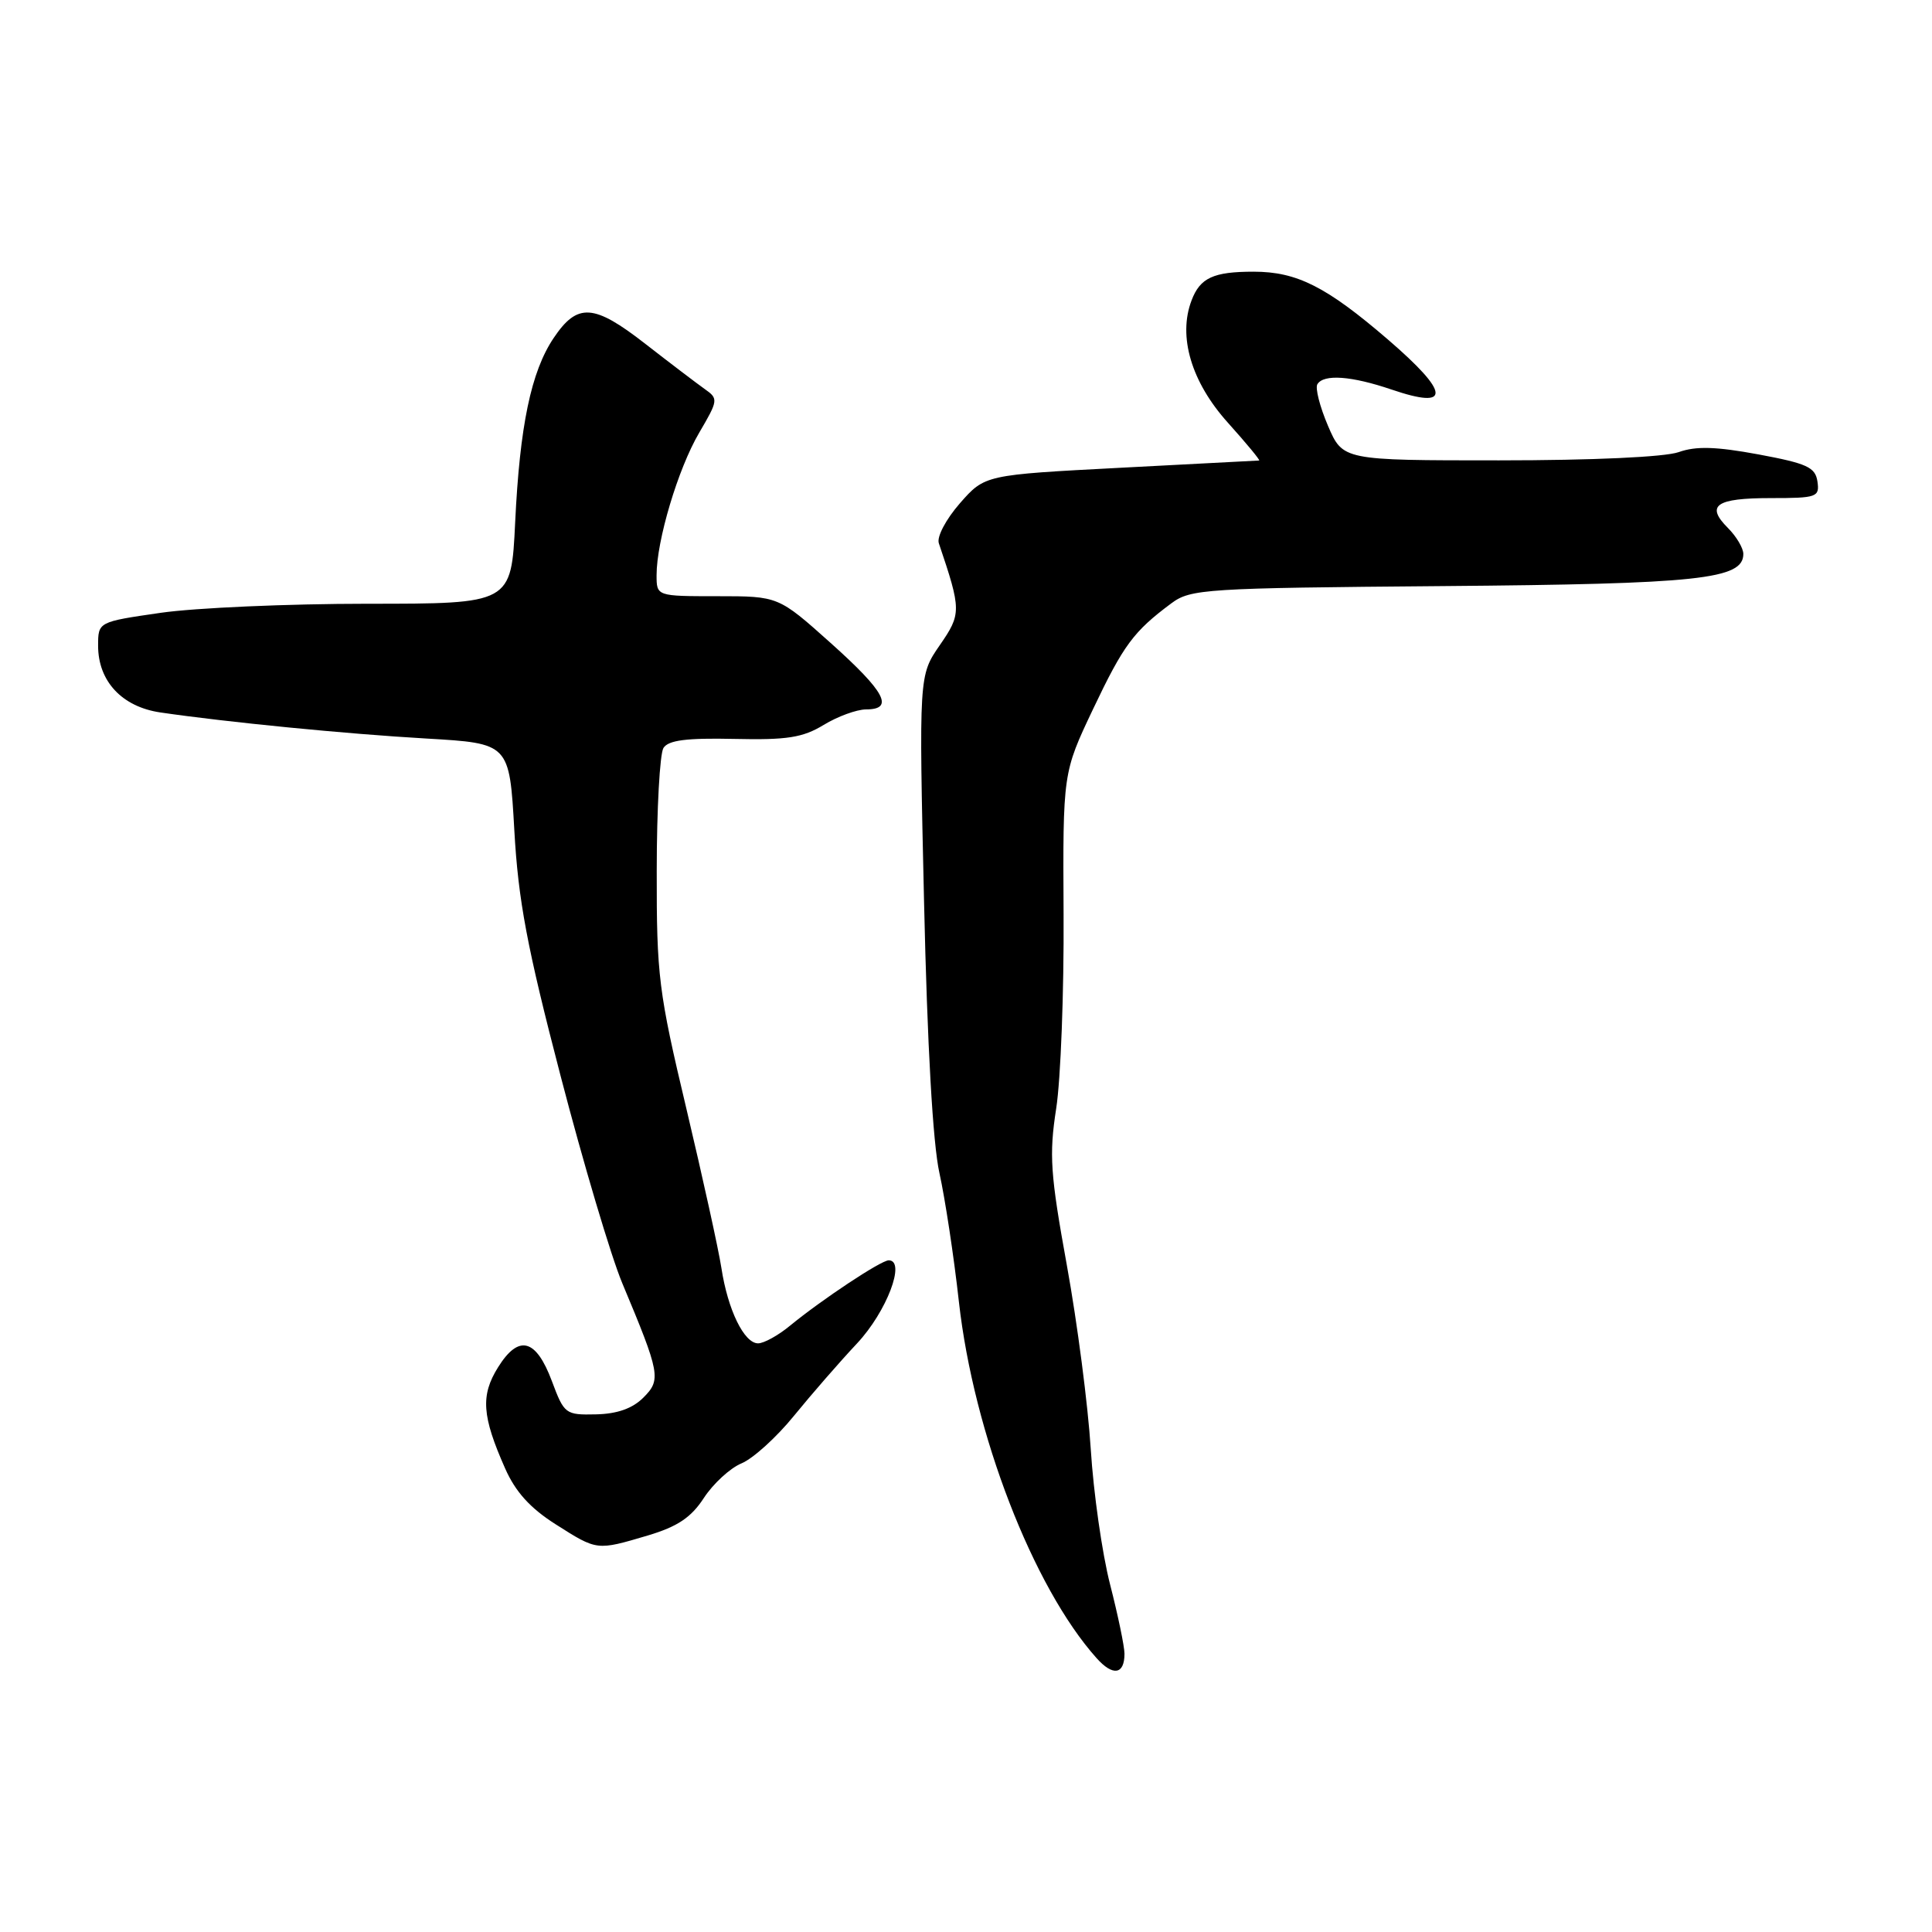 <?xml version="1.0" encoding="UTF-8" standalone="no"?>
<!DOCTYPE svg PUBLIC "-//W3C//DTD SVG 1.1//EN" "http://www.w3.org/Graphics/SVG/1.1/DTD/svg11.dtd" >
<svg xmlns="http://www.w3.org/2000/svg" xmlns:xlink="http://www.w3.org/1999/xlink" version="1.1" viewBox="0 0 256 256">
 <g >
 <path fill="currentColor"
d=" M 149.00 219.13 C 149.00 218.17 148.14 214.03 147.09 209.94 C 146.04 205.85 144.89 197.78 144.53 192.00 C 144.17 186.22 142.75 175.29 141.37 167.69 C 139.17 155.57 139.00 153.03 139.95 146.89 C 140.55 143.04 140.99 131.46 140.93 121.15 C 140.83 102.40 140.83 102.40 144.84 93.95 C 148.87 85.47 150.20 83.67 155.20 79.95 C 157.76 78.04 159.63 77.92 191.20 77.66 C 225.19 77.38 231.00 76.76 231.00 73.40 C 231.00 72.63 230.08 71.08 228.96 69.96 C 225.97 66.97 227.35 66.00 234.63 66.00 C 240.76 66.00 241.12 65.87 240.82 63.80 C 240.54 61.91 239.44 61.41 233.00 60.21 C 227.37 59.17 224.73 59.09 222.43 59.91 C 220.59 60.56 211.03 61.00 198.64 61.00 C 177.93 61.00 177.93 61.00 175.96 56.41 C 174.88 53.88 174.25 51.41 174.56 50.91 C 175.40 49.54 179.08 49.81 184.40 51.62 C 192.32 54.32 192.15 52.09 183.92 45.00 C 175.76 37.98 171.85 36.00 166.11 36.00 C 160.78 36.00 159.02 36.81 157.89 39.80 C 156.06 44.59 157.86 50.63 162.71 56.02 C 165.17 58.76 167.03 61.01 166.84 61.02 C 166.65 61.04 158.40 61.47 148.50 61.98 C 130.50 62.92 130.50 62.92 127.19 66.69 C 125.35 68.80 124.11 71.13 124.40 71.98 C 127.40 80.86 127.40 81.33 124.52 85.50 C 121.76 89.50 121.76 89.50 122.44 119.44 C 122.87 138.59 123.61 151.57 124.48 155.44 C 125.22 158.78 126.39 166.45 127.06 172.50 C 129.01 189.91 136.88 210.30 145.31 219.72 C 147.47 222.14 149.00 221.89 149.00 219.13 Z  M 85.84 203.46 C 89.78 202.28 91.58 201.08 93.27 198.48 C 94.50 196.60 96.74 194.53 98.26 193.90 C 99.78 193.27 102.90 190.44 105.19 187.62 C 107.48 184.81 111.25 180.47 113.57 178.00 C 117.49 173.81 120.08 167.00 117.76 167.00 C 116.74 167.00 108.91 172.19 104.67 175.67 C 103.12 176.95 101.22 178.00 100.45 178.00 C 98.60 178.00 96.44 173.57 95.59 168.02 C 95.21 165.55 93.12 156.06 90.95 146.91 C 87.26 131.40 87.00 129.30 87.02 115.40 C 87.02 107.20 87.43 99.88 87.91 99.11 C 88.56 98.08 90.97 97.77 97.29 97.91 C 104.31 98.07 106.37 97.74 109.15 96.05 C 110.99 94.93 113.51 94.01 114.75 94.00 C 118.54 94.00 117.31 91.68 110.07 85.20 C 103.14 79.00 103.14 79.00 95.07 79.00 C 87.00 79.00 87.00 79.00 87.00 76.21 C 87.00 71.63 89.84 62.12 92.64 57.35 C 95.18 53.02 95.20 52.83 93.38 51.55 C 92.35 50.82 88.81 48.13 85.52 45.57 C 78.67 40.23 76.51 40.10 73.36 44.79 C 70.37 49.24 68.87 56.43 68.26 69.25 C 67.74 80.00 67.74 80.00 48.67 80.00 C 38.19 80.00 25.87 80.54 21.30 81.20 C 13.00 82.40 13.00 82.40 13.00 85.57 C 13.00 90.26 16.16 93.65 21.23 94.40 C 30.03 95.69 45.86 97.25 56.50 97.86 C 67.50 98.50 67.50 98.50 68.15 110.00 C 68.67 119.32 69.83 125.48 74.27 142.52 C 77.28 154.09 80.96 166.46 82.45 170.02 C 87.49 182.05 87.63 182.82 85.24 185.20 C 83.81 186.63 81.78 187.35 78.97 187.41 C 74.92 187.50 74.76 187.37 73.13 183.01 C 71.02 177.37 68.73 176.78 65.99 181.18 C 63.67 184.90 63.86 187.64 66.93 194.57 C 68.30 197.68 70.26 199.84 73.63 201.98 C 79.16 205.49 79.04 205.47 85.84 203.46 Z "/>
</g>
</svg>